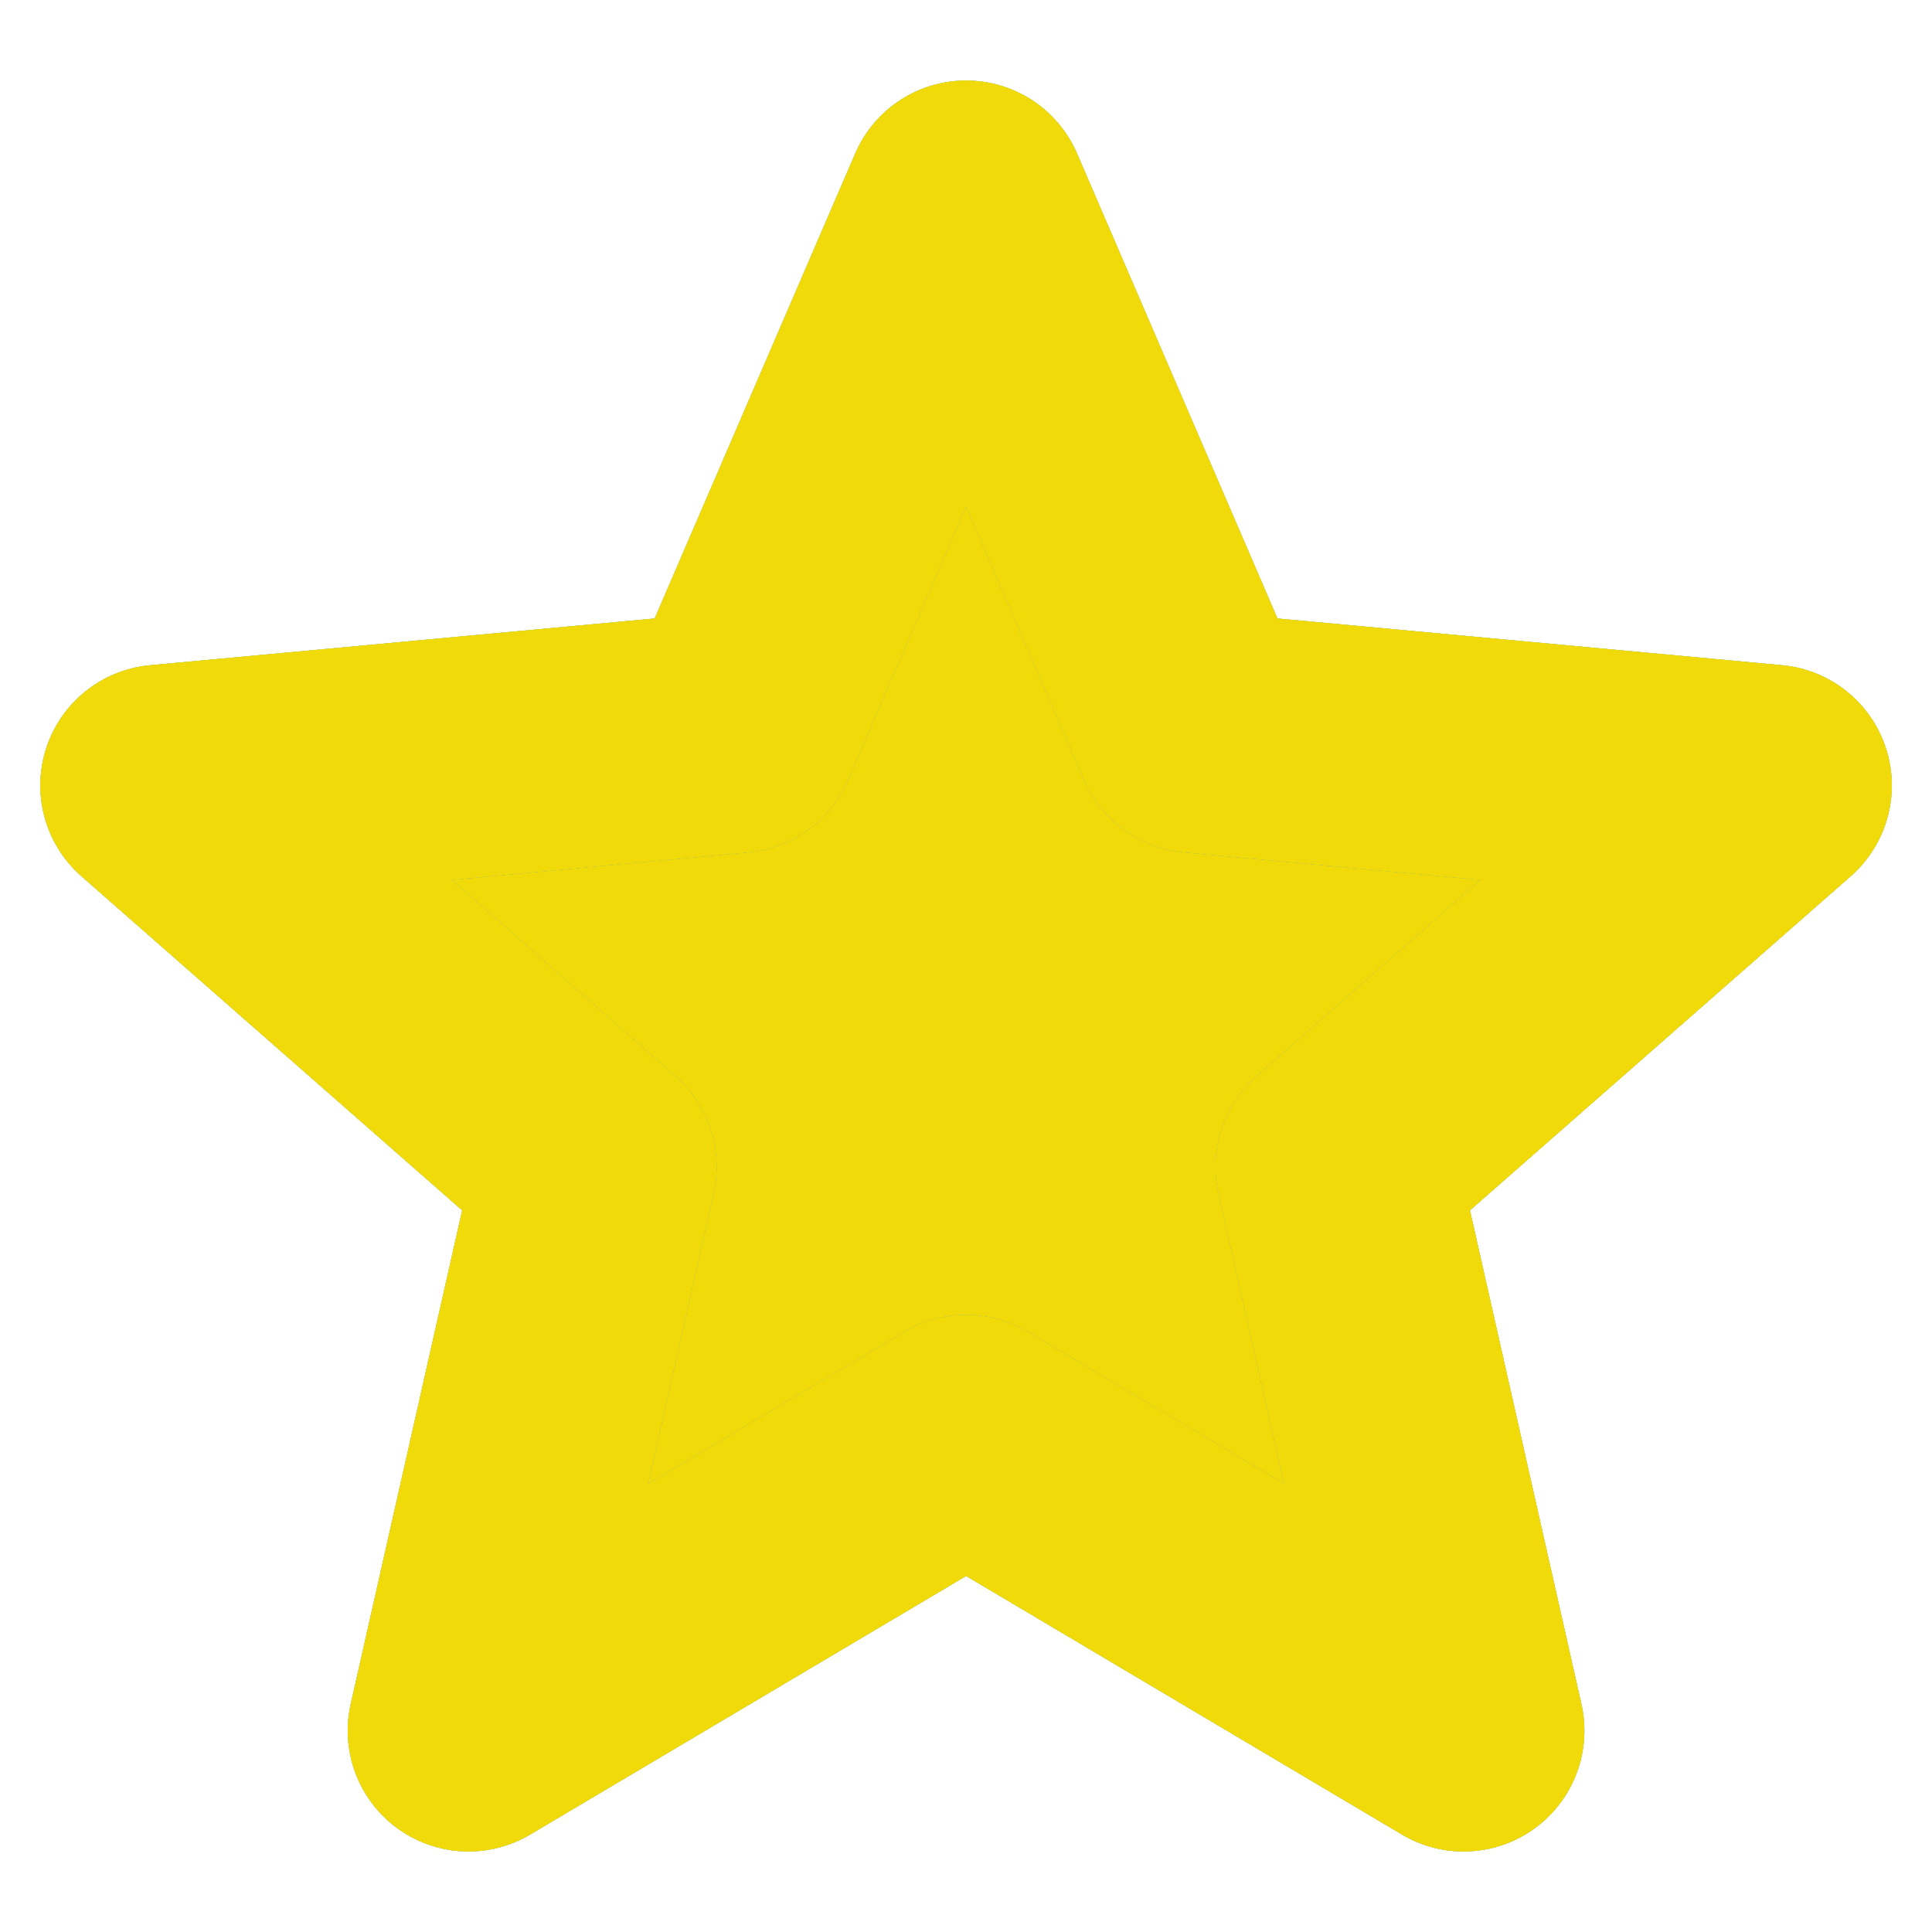 <svg width="16" height="16" viewBox="0 0 16 16" fill="none" xmlns="http://www.w3.org/2000/svg">
<g clip-path="url(#clip0_1703_85807)">
<path d="M8.001 1.667L9.896 6.063L14.667 6.505L11.067 9.664L12.121 14.333L8.001 11.889L3.88 14.333L4.934 9.664L1.334 6.505L6.105 6.063L8.001 1.667Z" fill="#0867D6"/>
<path d="M8.001 1.667L9.896 6.063L14.667 6.505L11.067 9.664L12.121 14.333L8.001 11.889L3.88 14.333L4.934 9.664L1.334 6.505L6.105 6.063L8.001 1.667Z" fill="#EEEE36"/>
<path d="M8.001 1.667L9.896 6.063L14.667 6.505L11.067 9.664L12.121 14.333L8.001 11.889L3.88 14.333L4.934 9.664L1.334 6.505L6.105 6.063L8.001 1.667Z" fill="#F1DA09"/>
<path d="M8.001 1.667L9.896 6.063L14.667 6.505L11.067 9.664L12.121 14.333L8.001 11.889L3.88 14.333L4.934 9.664L1.334 6.505L6.105 6.063L8.001 1.667Z" stroke="#0867D6" stroke-width="2" stroke-linejoin="round"/>
<path d="M8.001 1.667L9.896 6.063L14.667 6.505L11.067 9.664L12.121 14.333L8.001 11.889L3.88 14.333L4.934 9.664L1.334 6.505L6.105 6.063L8.001 1.667Z" stroke="#EEEE36" stroke-width="2" stroke-linejoin="round"/>
<path d="M8.001 1.667L9.896 6.063L14.667 6.505L11.067 9.664L12.121 14.333L8.001 11.889L3.88 14.333L4.934 9.664L1.334 6.505L6.105 6.063L8.001 1.667Z" stroke="#F1DA09" stroke-width="2" stroke-linejoin="round"/>
</g>
<defs>
<clipPath id="clip0_1703_85807">
<rect width="16" height="16" fill="white"/>
</clipPath>
</defs>
</svg>
